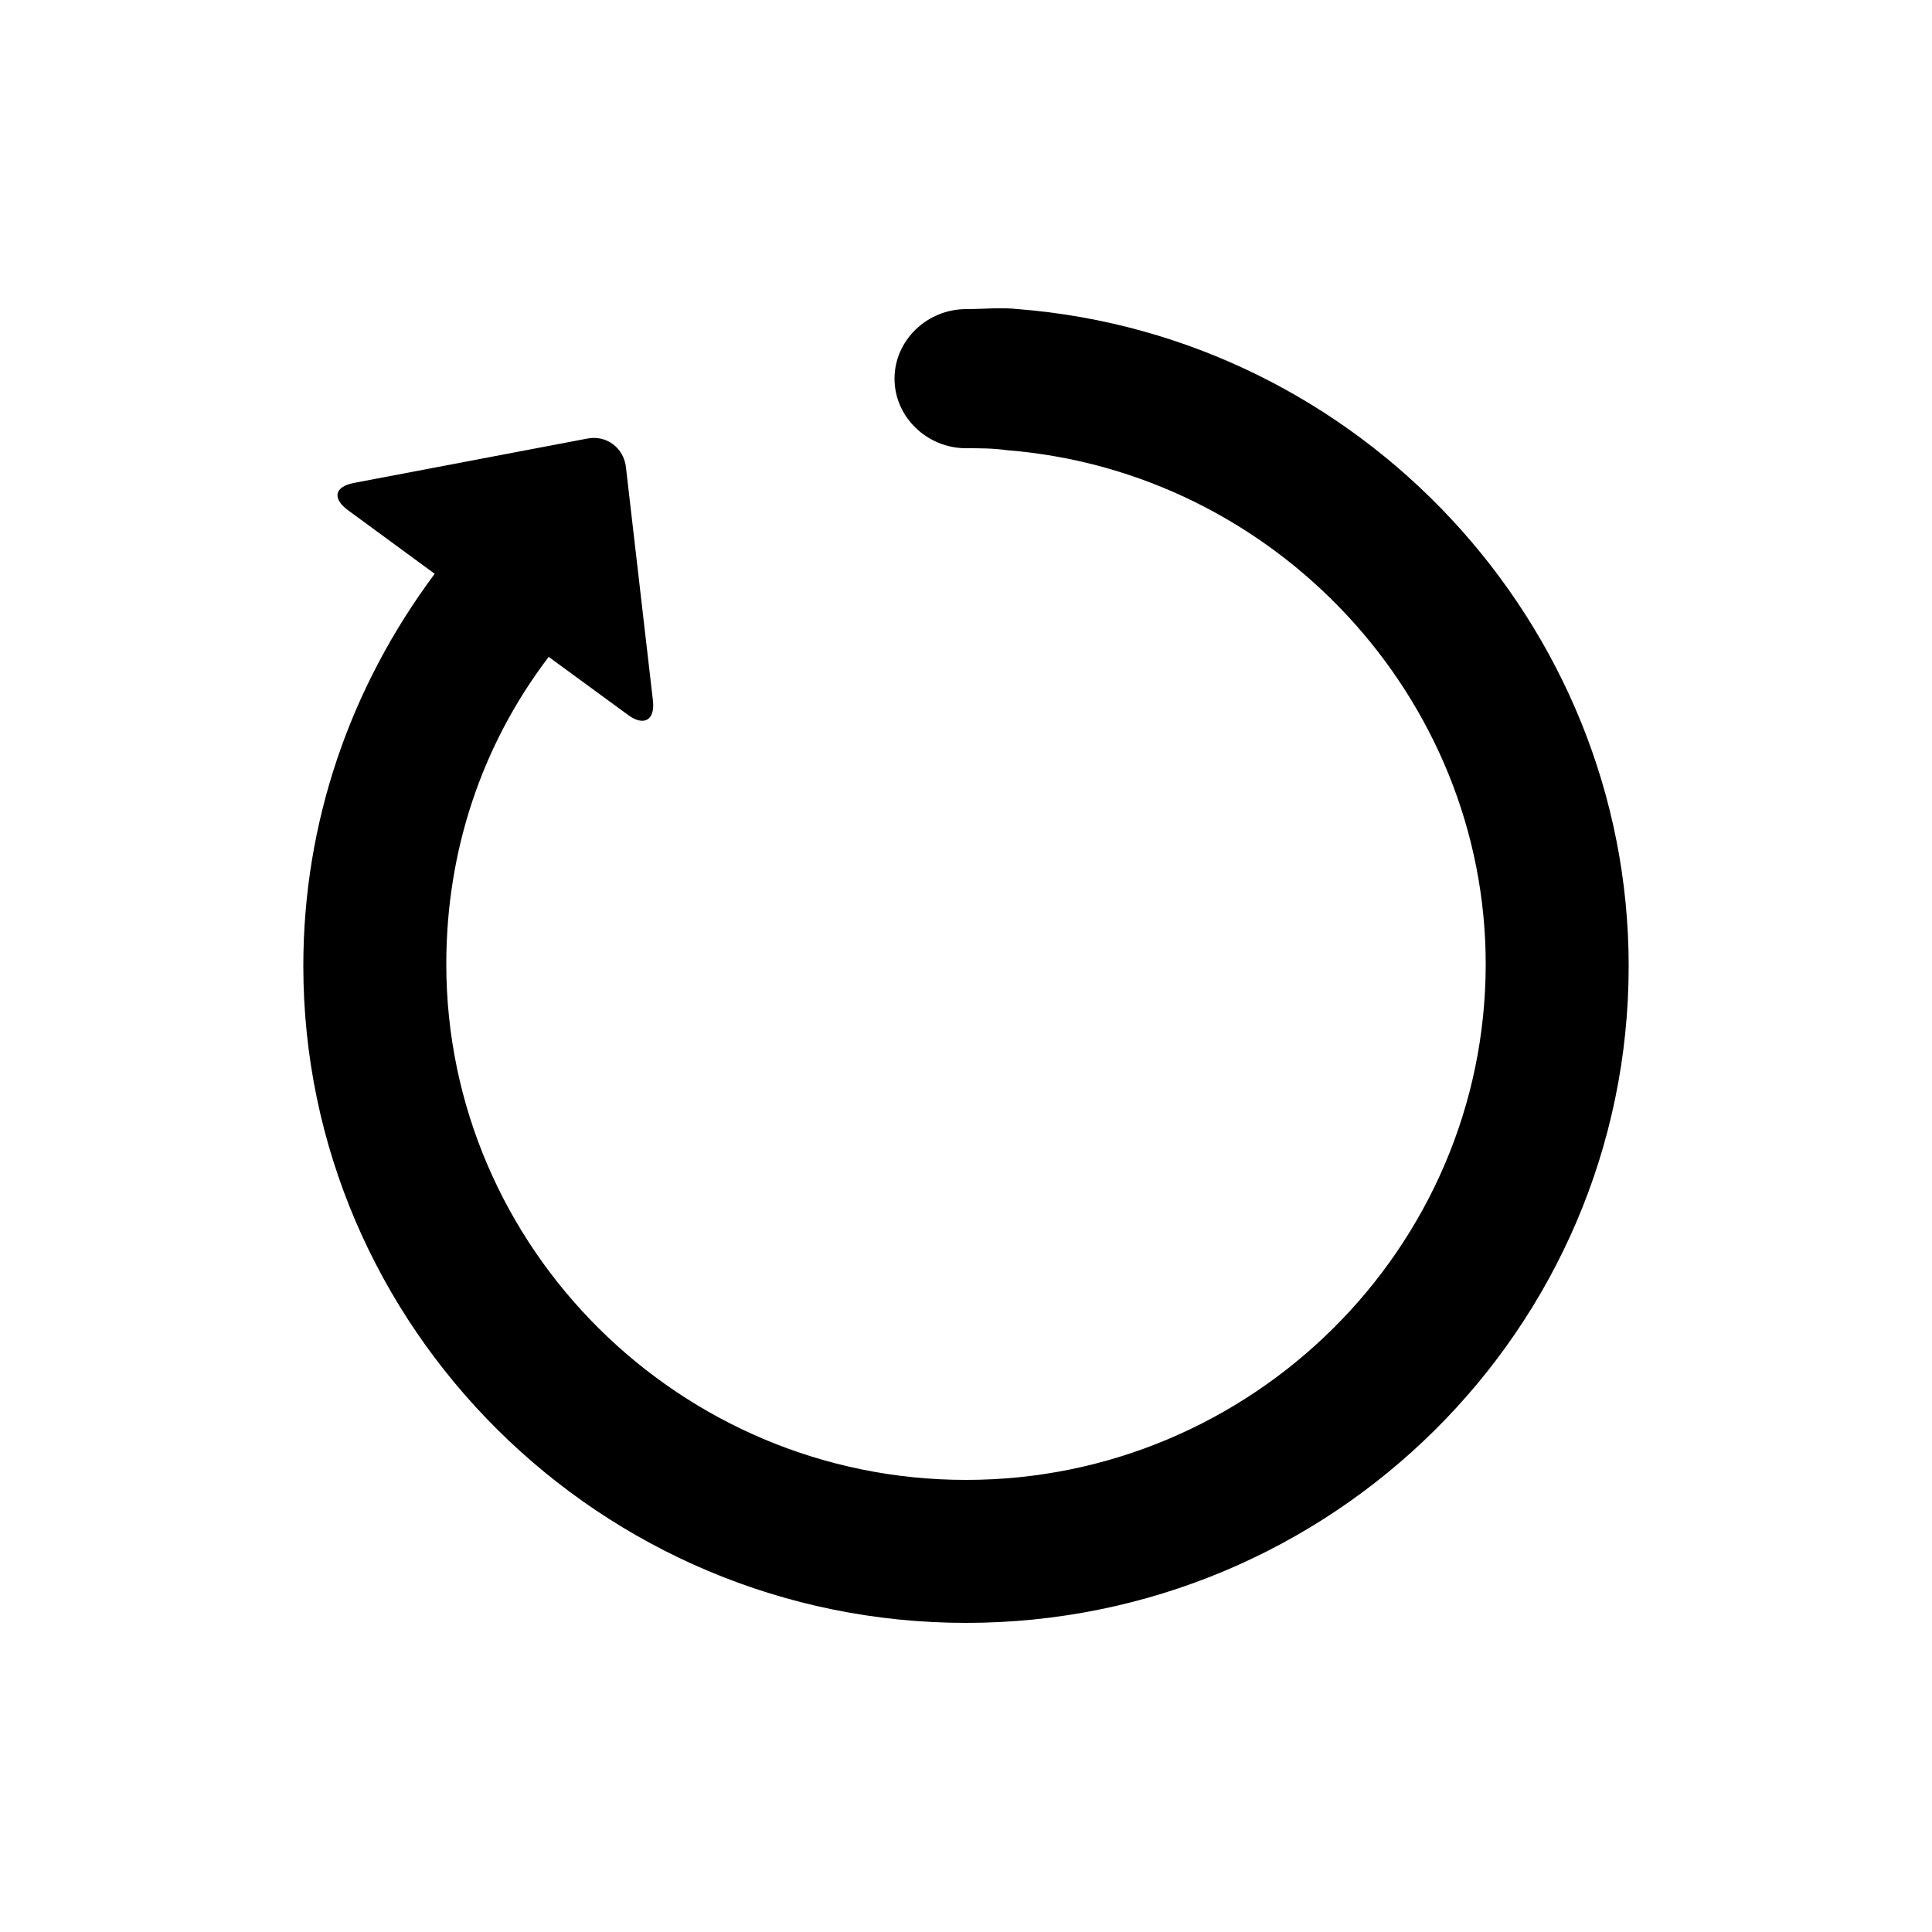 ﻿<?xml version="1.0" encoding="utf-8"?>
<!-- Generator: Adobe Illustrator 16.0.3, SVG Export Plug-In . SVG Version: 6.00 Build 0)  -->
<!DOCTYPE svg PUBLIC "-//W3C//DTD SVG 1.1//EN" "http://www.w3.org/Graphics/SVG/1.1/DTD/svg11.dtd">
<svg version="1.1" id="Layer_1" xmlns="http://www.w3.org/2000/svg" xmlns:xlink="http://www.w3.org/1999/xlink" x="0px" y="0px"
	 width="100px" height="100px" viewBox="0 0 100 100" enable-background="new 0 0 100 100" xml:space="preserve">
<path d="M52.7,16c-0.9-0.1-1.8,0-2.7,0c0,0,0,0,0,0c-2,0-3.7,1.6-3.7,3.6c0,2,1.7,3.6,3.7,3.6c0.7,0,1.4,0,2.1,0.1
	C66,24.4,76.9,36.1,76.9,49.9c0,14.7-12.1,26.7-26.9,26.7c-14.8,0-26.9-12-26.9-26.7c0-5.8,1.8-11.3,5.3-15.9l4.1,3
	c0.8,0.6,1.4,0.3,1.3-0.7l-1.4-12.1c-0.1-1-1-1.7-2-1.5l-12.1,2.3c-1,0.2-1.1,0.8-0.3,1.4l4.5,3.3c-4.4,5.9-6.8,12.9-6.8,20.3
	C15.7,68.7,31.1,84,50,84c18.9,0,34.3-15.2,34.3-34C84.3,32.3,70.4,17.4,52.7,16z"/>
</svg>

